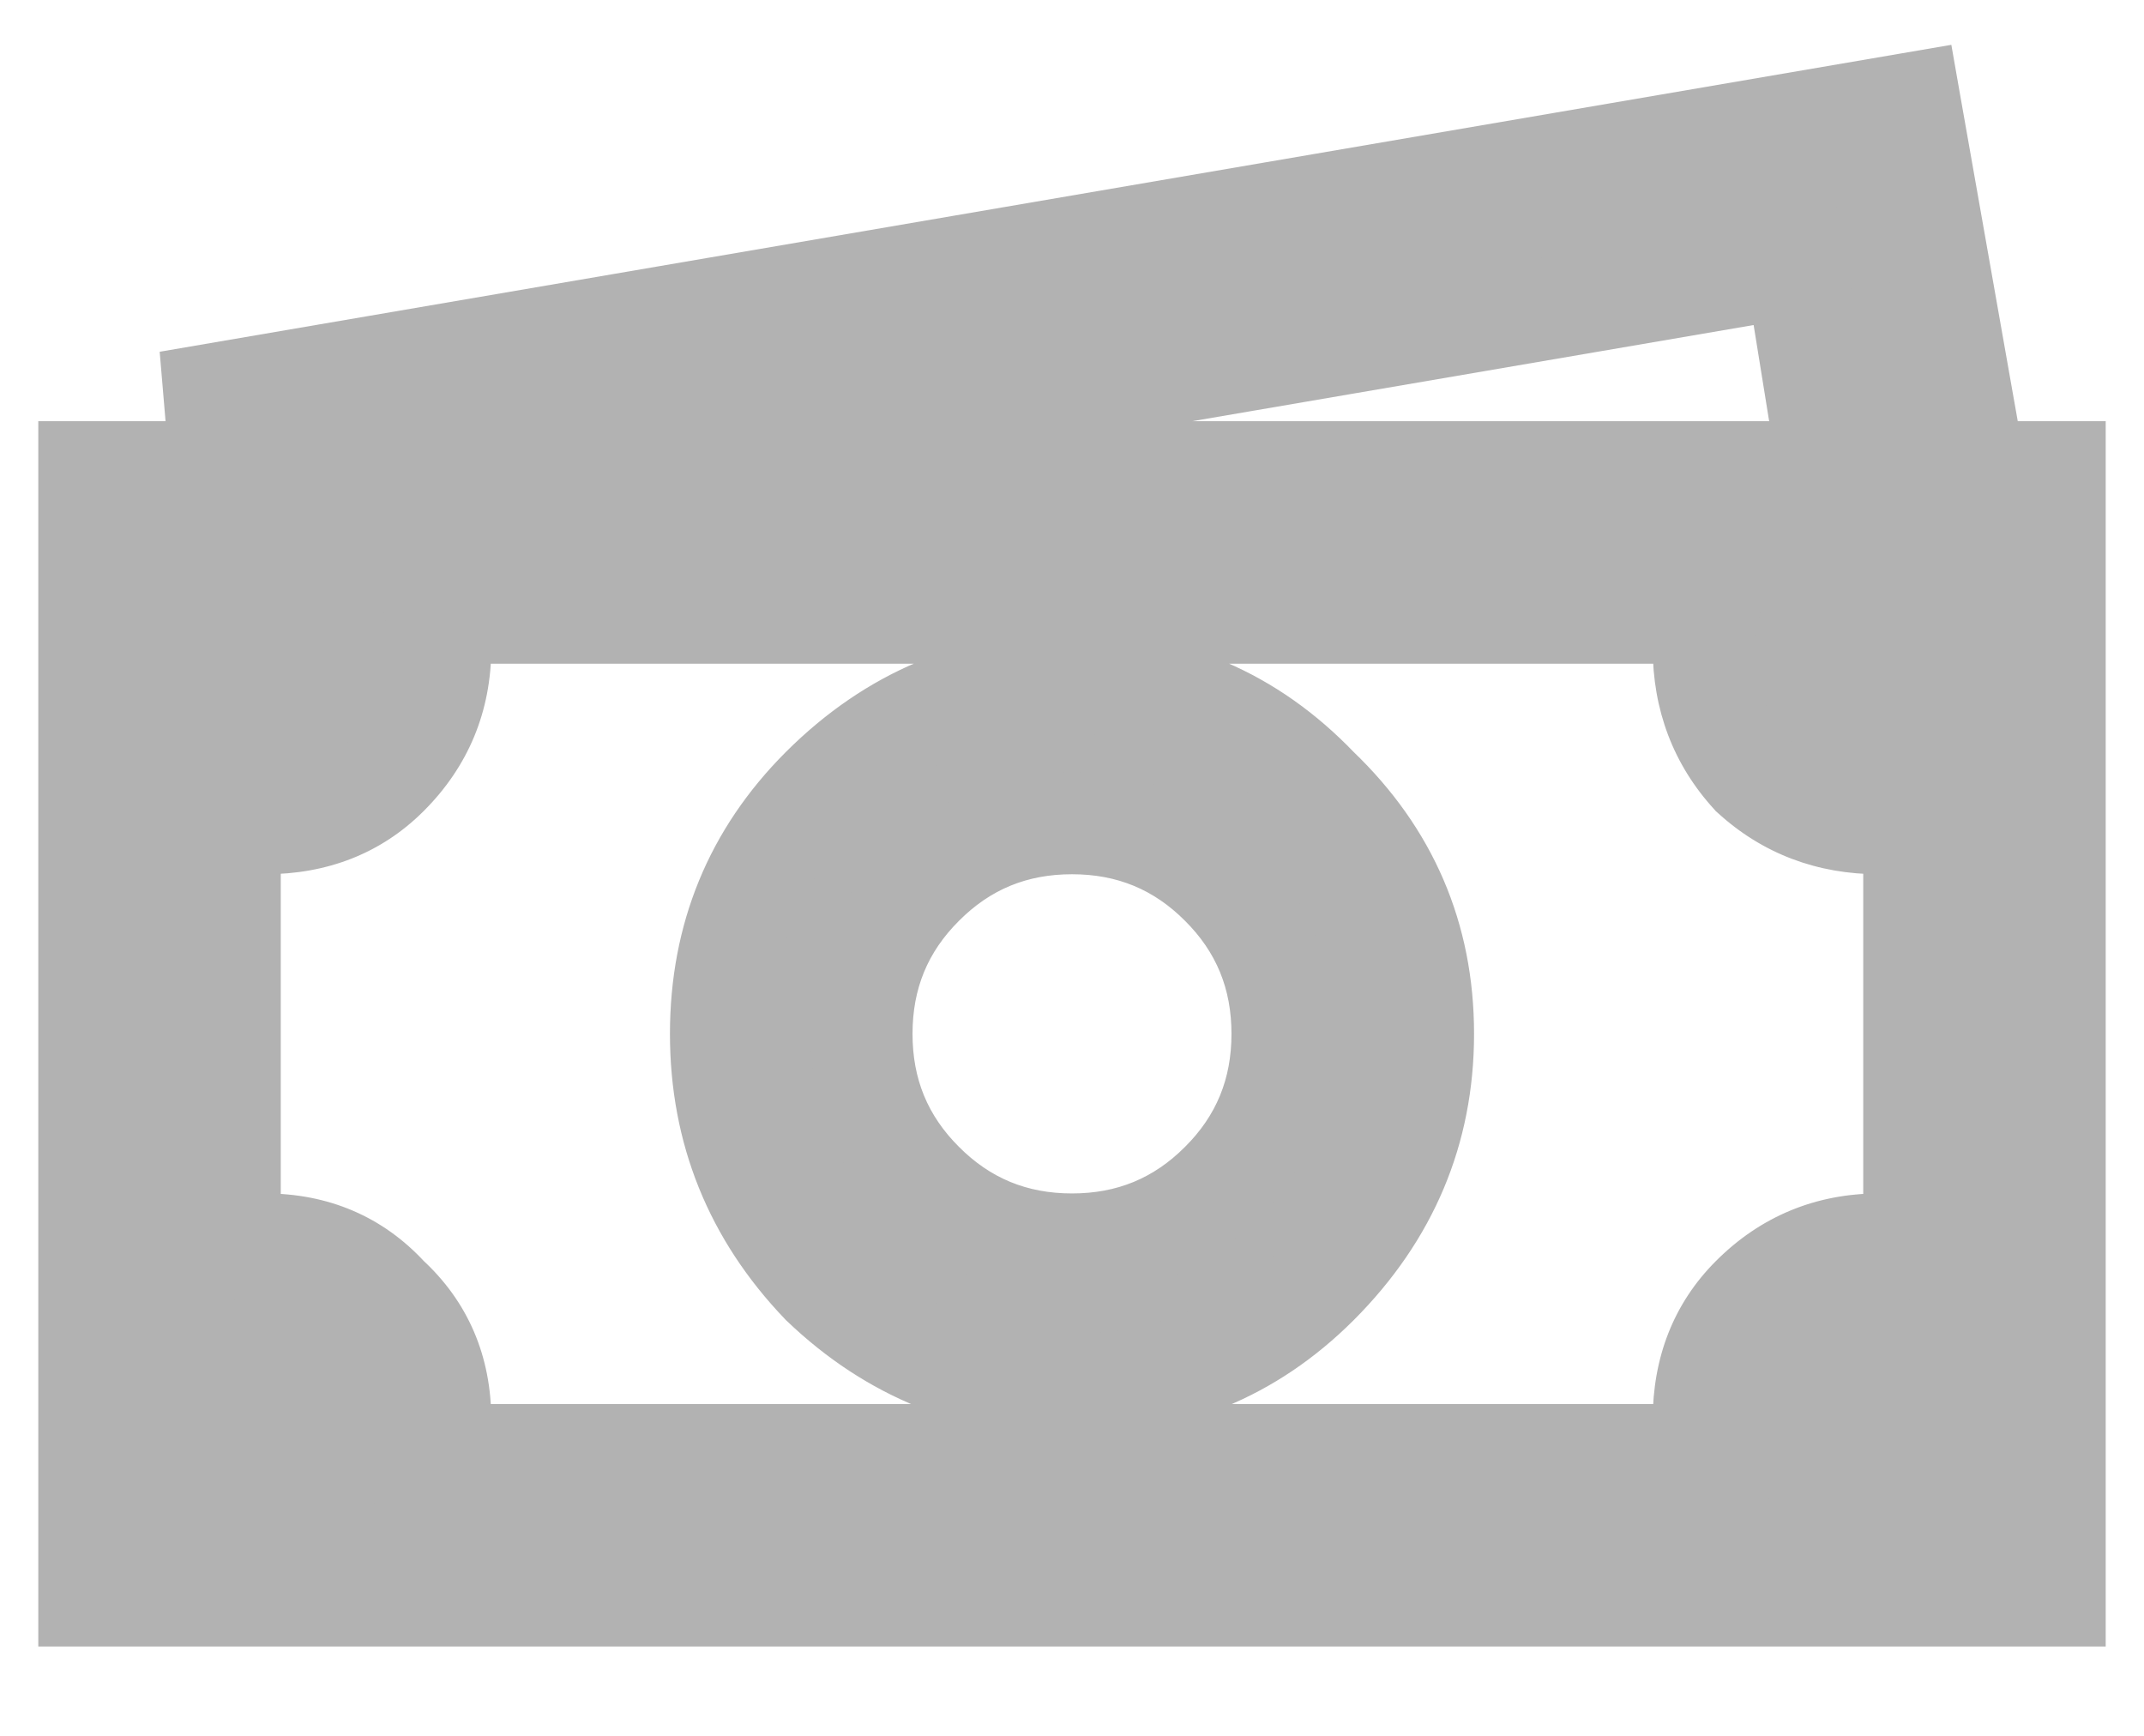 <svg width="21" height="17" viewBox="0 0 21 17" fill="none" xmlns="http://www.w3.org/2000/svg">
<path d="M18.707 1.016L19.223 3.938H17.805L17.59 2.605L9.812 3.938H1.648L18.707 1.016ZM0.875 4.625H1.562H2.594H19.438H20.125V5.312V14.938V15.625H19.438H1.562H0.875V14.938V6.344V5.312V4.625ZM4.27 6C4.298 6.143 4.312 6.258 4.312 6.344C4.312 6.831 4.141 7.246 3.797 7.59C3.482 7.905 3.081 8.062 2.594 8.062C2.508 8.062 2.393 8.048 2.25 8.02V12.23C2.393 12.202 2.508 12.188 2.594 12.188C3.081 12.188 3.482 12.359 3.797 12.703C4.141 13.018 4.312 13.419 4.312 13.906C4.312 13.992 4.298 14.107 4.27 14.25H16.73C16.702 14.107 16.688 13.992 16.688 13.906C16.688 13.419 16.845 13.018 17.16 12.703C17.504 12.359 17.919 12.188 18.406 12.188C18.492 12.188 18.607 12.202 18.75 12.23V8.02C18.607 8.048 18.492 8.062 18.406 8.062C17.919 8.062 17.504 7.905 17.16 7.59C16.845 7.246 16.688 6.831 16.688 6.344C16.688 6.258 16.702 6.143 16.73 6H4.27ZM8.051 7.719C8.738 7.031 9.555 6.688 10.5 6.688C11.445 6.688 12.247 7.031 12.906 7.719C13.594 8.378 13.938 9.18 13.938 10.125C13.938 11.07 13.594 11.887 12.906 12.574C12.247 13.233 11.445 13.562 10.5 13.562C9.555 13.562 8.738 13.233 8.051 12.574C7.392 11.887 7.062 11.07 7.062 10.125C7.062 9.18 7.392 8.378 8.051 7.719ZM11.961 8.664C11.56 8.263 11.073 8.062 10.5 8.062C9.927 8.062 9.44 8.263 9.039 8.664C8.638 9.065 8.438 9.552 8.438 10.125C8.438 10.698 8.638 11.185 9.039 11.586C9.44 11.987 9.927 12.188 10.5 12.188C11.073 12.188 11.56 11.987 11.961 11.586C12.362 11.185 12.562 10.698 12.562 10.125C12.562 9.552 12.362 9.065 11.961 8.664Z" fill="#B2B2B2"/>
<path d="M18.707 1.016L19.199 0.929L19.113 0.439L18.623 0.523L18.707 1.016ZM19.223 3.938V4.438H19.819L19.715 3.851L19.223 3.938ZM17.805 3.938L17.311 4.017L17.379 4.438H17.805V3.938ZM17.59 2.605L18.084 2.526L18.003 2.027L17.505 2.113L17.59 2.605ZM9.812 3.938V4.438H9.855L9.897 4.43L9.812 3.938ZM1.648 3.938L1.564 3.445L1.648 4.438V3.938ZM0.875 4.625V4.125H0.375V4.625H0.875ZM20.125 4.625H20.625V4.125H20.125V4.625ZM20.125 15.625V16.125H20.625V15.625H20.125ZM0.875 15.625H0.375V16.125H0.875V15.625ZM4.27 6V5.5H3.66L3.779 6.098L4.27 6ZM3.797 7.59L3.443 7.236L3.797 7.59ZM2.25 8.02L2.348 7.529L1.75 7.41V8.02H2.25ZM2.25 12.23H1.75V12.84L2.348 12.721L2.25 12.23ZM3.797 12.703L3.428 13.041L3.443 13.057L3.459 13.072L3.797 12.703ZM4.27 14.25L3.779 14.152L3.66 14.75H4.27V14.25ZM16.73 14.25V14.75H17.34L17.221 14.152L16.73 14.25ZM17.16 12.703L16.807 12.35L17.16 12.703ZM18.75 12.23L18.652 12.721L19.25 12.84V12.23H18.75ZM18.75 8.02H19.25V7.41L18.652 7.529L18.75 8.02ZM17.16 7.59L16.792 7.928L16.806 7.944L16.822 7.958L17.16 7.59ZM16.73 6L17.221 6.098L17.34 5.5H16.73V6ZM8.051 7.719L7.697 7.365L8.051 7.719ZM12.906 7.719L12.545 8.065L12.553 8.072L12.56 8.08L12.906 7.719ZM12.906 12.574L12.553 12.221L12.906 12.574ZM8.051 12.574L7.69 12.92L7.697 12.928L7.705 12.935L8.051 12.574ZM11.961 8.664L11.607 9.018L11.961 8.664ZM9.039 8.664L9.393 9.018L9.039 8.664ZM9.039 11.586L8.686 11.94L9.039 11.586ZM11.961 11.586L12.315 11.94L11.961 11.586ZM18.707 1.016L18.215 1.103L18.73 4.024L19.223 3.938L19.715 3.851L19.199 0.929L18.707 1.016ZM19.223 3.938V3.438H17.805V3.938V4.438H19.223V3.938ZM17.805 3.938L18.298 3.858L18.084 2.526L17.59 2.605L17.096 2.685L17.311 4.017L17.805 3.938ZM17.59 2.605L17.505 2.113L9.728 3.445L9.812 3.938L9.897 4.43L17.674 3.098L17.59 2.605ZM9.812 3.938V3.438H1.648V3.938V4.438H9.812V3.938ZM1.648 3.938L1.733 4.43L18.791 1.508L18.707 1.016L18.623 0.523L1.564 3.445L1.648 3.938ZM0.875 4.625V5.125H1.562V4.625V4.125H0.875V4.625ZM1.562 4.625V5.125H2.594V4.625V4.125H1.562V4.625ZM2.594 4.625V5.125H19.438V4.625V4.125H2.594V4.625ZM19.438 4.625V5.125H20.125V4.625V4.125H19.438V4.625ZM20.125 4.625H19.625V5.312H20.125H20.625V4.625H20.125ZM20.125 5.312H19.625V14.938H20.125H20.625V5.312H20.125ZM20.125 14.938H19.625V15.625H20.125H20.625V14.938H20.125ZM20.125 15.625V15.125H19.438V15.625V16.125H20.125V15.625ZM19.438 15.625V15.125H1.562V15.625V16.125H19.438V15.625ZM1.562 15.625V15.125H0.875V15.625V16.125H1.562V15.625ZM0.875 15.625H1.375V14.938H0.875H0.375V15.625H0.875ZM0.875 14.938H1.375V6.344H0.875H0.375V14.938H0.875ZM0.875 6.344H1.375V5.312H0.875H0.375V6.344H0.875ZM0.875 5.312H1.375V4.625H0.875H0.375V5.312H0.875ZM4.27 6L3.779 6.098C3.805 6.228 3.812 6.306 3.812 6.344H4.312H4.812C4.812 6.21 4.791 6.058 4.76 5.902L4.27 6ZM4.312 6.344H3.812C3.812 6.698 3.693 6.986 3.443 7.236L3.797 7.59L4.15 7.943C4.588 7.506 4.812 6.963 4.812 6.344H4.312ZM3.797 7.59L3.443 7.236C3.231 7.448 2.962 7.562 2.594 7.562V8.062V8.562C3.2 8.562 3.732 8.361 4.15 7.943L3.797 7.59ZM2.594 8.062V7.562C2.556 7.562 2.478 7.555 2.348 7.529L2.25 8.02L2.152 8.51C2.308 8.541 2.46 8.562 2.594 8.562V8.062ZM2.25 8.02H1.75V12.23H2.25H2.75V8.02H2.25ZM2.25 12.23L2.348 12.721C2.478 12.695 2.556 12.688 2.594 12.688V12.188V11.688C2.46 11.688 2.308 11.709 2.152 11.74L2.25 12.23ZM2.594 12.188V12.688C2.948 12.688 3.213 12.806 3.428 13.041L3.797 12.703L4.165 12.365C3.751 11.913 3.214 11.688 2.594 11.688V12.188ZM3.797 12.703L3.459 13.072C3.694 13.287 3.812 13.552 3.812 13.906H4.312H4.812C4.812 13.286 4.587 12.749 4.135 12.335L3.797 12.703ZM4.312 13.906H3.812C3.812 13.944 3.805 14.022 3.779 14.152L4.27 14.25L4.76 14.348C4.791 14.192 4.812 14.04 4.812 13.906H4.312ZM4.27 14.25V14.75H16.73V14.25V13.75H4.27V14.25ZM16.73 14.25L17.221 14.152C17.195 14.022 17.188 13.944 17.188 13.906H16.688H16.188C16.188 14.04 16.209 14.192 16.24 14.348L16.73 14.25ZM16.688 13.906H17.188C17.188 13.538 17.302 13.269 17.514 13.057L17.16 12.703L16.807 12.35C16.389 12.768 16.188 13.3 16.188 13.906H16.688ZM17.16 12.703L17.514 13.057C17.764 12.807 18.052 12.688 18.406 12.688V12.188V11.688C17.787 11.688 17.244 11.912 16.807 12.35L17.16 12.703ZM18.406 12.188V12.688C18.444 12.688 18.522 12.695 18.652 12.721L18.75 12.23L18.848 11.74C18.692 11.709 18.54 11.688 18.406 11.688V12.188ZM18.75 12.23H19.25V8.02H18.75H18.25V12.23H18.75ZM18.75 8.02L18.652 7.529C18.522 7.555 18.444 7.562 18.406 7.562V8.062V8.562C18.54 8.562 18.692 8.541 18.848 8.51L18.75 8.02ZM18.406 8.062V7.562C18.038 7.562 17.745 7.448 17.498 7.221L17.16 7.59L16.822 7.958C17.263 8.362 17.8 8.562 18.406 8.562V8.062ZM17.16 7.59L17.529 7.252C17.302 7.005 17.188 6.712 17.188 6.344H16.688H16.188C16.188 6.95 16.388 7.487 16.792 7.928L17.16 7.59ZM16.688 6.344H17.188C17.188 6.306 17.195 6.228 17.221 6.098L16.73 6L16.24 5.902C16.209 6.058 16.188 6.21 16.188 6.344H16.688ZM16.73 6V5.5H4.27V6V6.5H16.73V6ZM8.051 7.719L8.404 8.072C9.001 7.476 9.691 7.188 10.5 7.188V6.688V6.188C9.418 6.188 8.476 6.587 7.697 7.365L8.051 7.719ZM10.5 6.688V7.188C11.308 7.188 11.98 7.475 12.545 8.065L12.906 7.719L13.267 7.373C12.515 6.588 11.583 6.188 10.5 6.188V6.688ZM12.906 7.719L12.56 8.08C13.15 8.645 13.438 9.317 13.438 10.125H13.938H14.438C14.438 9.042 14.037 8.11 13.252 7.358L12.906 7.719ZM13.938 10.125H13.438C13.438 10.934 13.149 11.624 12.553 12.221L12.906 12.574L13.26 12.928C14.038 12.149 14.438 11.207 14.438 10.125H13.938ZM12.906 12.574L12.553 12.221C11.989 12.784 11.315 13.062 10.5 13.062V13.562V14.062C11.576 14.062 12.506 13.682 13.26 12.928L12.906 12.574ZM10.5 13.562V13.062C9.685 13.062 8.992 12.784 8.397 12.213L8.051 12.574L7.705 12.935C8.485 13.682 9.425 14.062 10.5 14.062V13.562ZM8.051 12.574L8.412 12.228C7.841 11.633 7.562 10.94 7.562 10.125H7.062H6.562C6.562 11.2 6.942 12.14 7.69 12.92L8.051 12.574ZM7.062 10.125H7.562C7.562 9.31 7.841 8.636 8.404 8.072L8.051 7.719L7.697 7.365C6.943 8.119 6.562 9.049 6.562 10.125H7.062ZM11.961 8.664L12.315 8.311C11.819 7.815 11.204 7.562 10.5 7.562V8.062V8.562C10.942 8.562 11.301 8.711 11.607 9.018L11.961 8.664ZM10.5 8.062V7.562C9.796 7.562 9.181 7.815 8.686 8.311L9.039 8.664L9.393 9.018C9.699 8.711 10.058 8.562 10.5 8.562V8.062ZM9.039 8.664L8.686 8.311C8.19 8.806 7.938 9.421 7.938 10.125H8.438H8.938C8.938 9.683 9.086 9.324 9.393 9.018L9.039 8.664ZM8.438 10.125H7.938C7.938 10.829 8.19 11.444 8.686 11.94L9.039 11.586L9.393 11.232C9.086 10.926 8.938 10.567 8.938 10.125H8.438ZM9.039 11.586L8.686 11.94C9.181 12.435 9.796 12.688 10.5 12.688V12.188V11.688C10.058 11.688 9.699 11.539 9.393 11.232L9.039 11.586ZM10.5 12.188V12.688C11.204 12.688 11.819 12.435 12.315 11.94L11.961 11.586L11.607 11.232C11.301 11.539 10.942 11.688 10.5 11.688V12.188ZM11.961 11.586L12.315 11.94C12.81 11.444 13.062 10.829 13.062 10.125H12.562H12.062C12.062 10.567 11.914 10.926 11.607 11.232L11.961 11.586ZM12.562 10.125H13.062C13.062 9.421 12.81 8.806 12.315 8.311L11.961 8.664L11.607 9.018C11.914 9.324 12.062 9.683 12.062 10.125H12.562Z" fill="#B2B2B2"/>
</svg>
